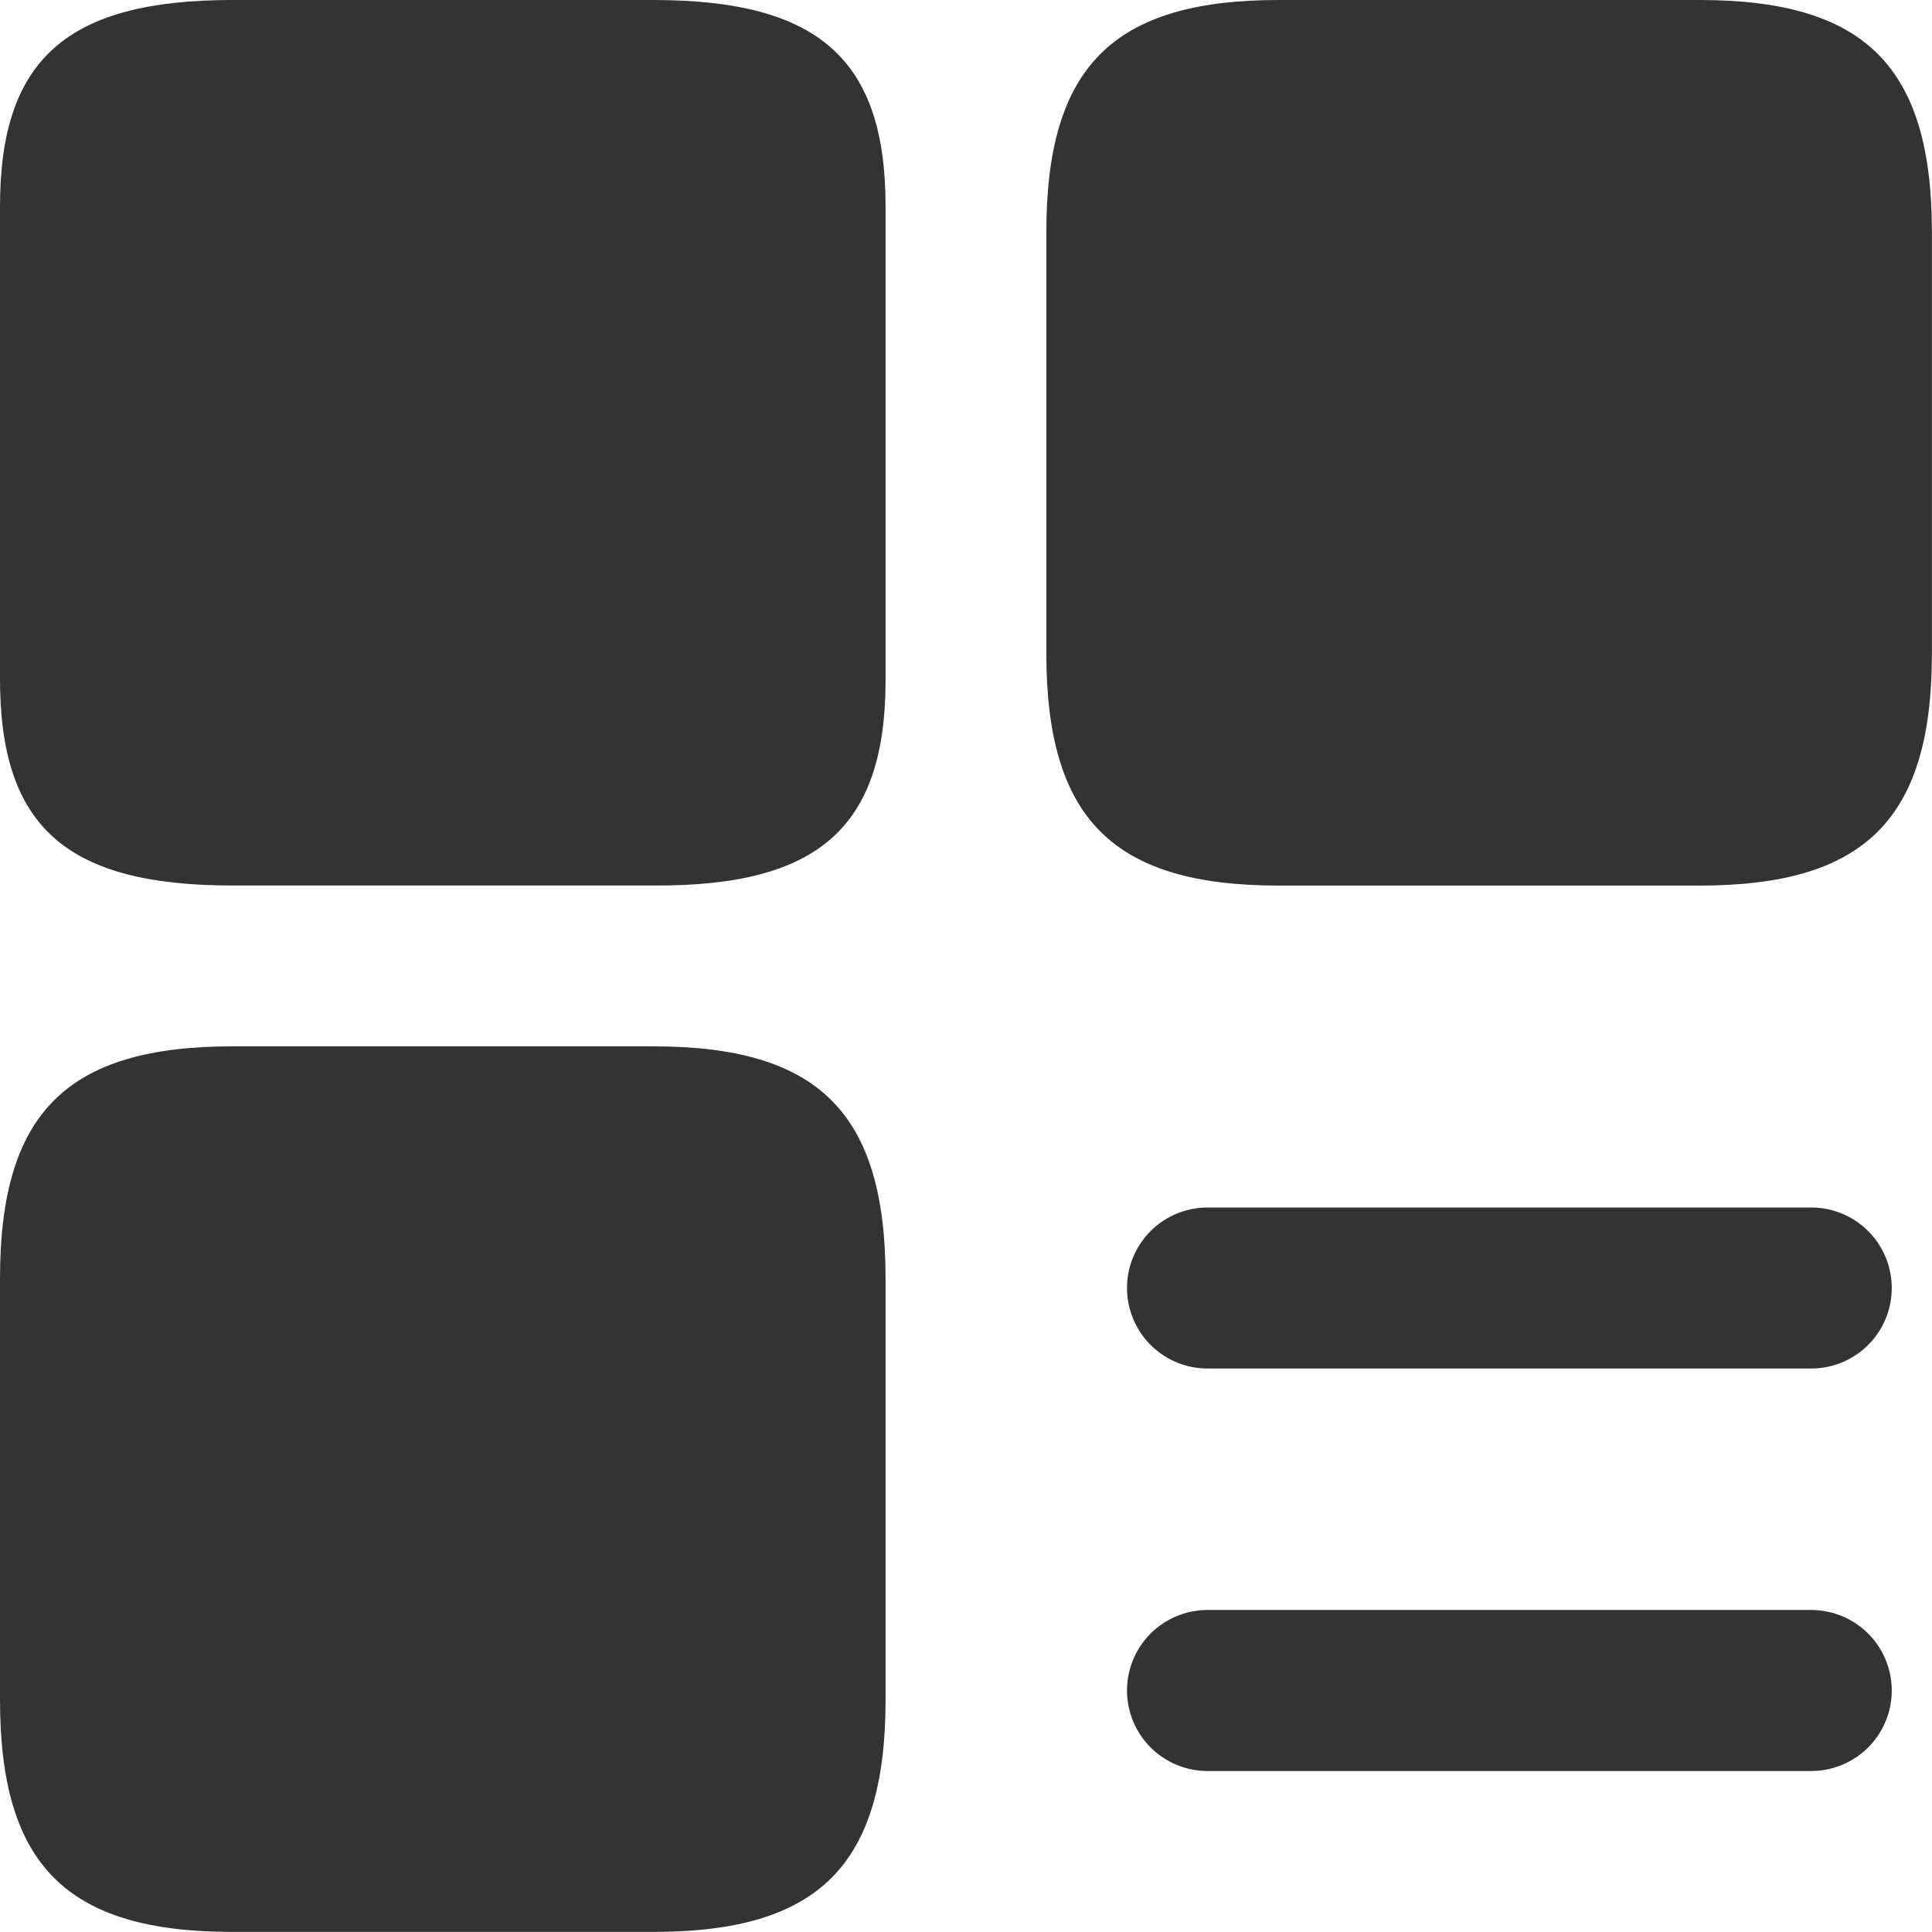 <svg width="24" height="24" viewBox="0 0 24 24" fill="none" xmlns="http://www.w3.org/2000/svg">
<path d="M23.999 8.115V2.886C23.999 0.828 23.17 0 21.113 0H15.884C13.826 0 12.998 0.828 12.998 2.886V8.115C12.998 10.172 13.826 11.001 15.884 11.001H21.113C23.17 11.001 23.999 10.172 23.999 8.115Z" fill="#333333"/>
<path d="M11.001 8.448V2.565C11.001 0.739 10.172 0 8.115 0H2.886C0.828 0 0 0.739 0 2.565V8.435C0 10.275 0.828 11 2.886 11H8.115C10.172 11.013 11.001 10.275 11.001 8.448Z" fill="#333333"/>
<path d="M11.001 21.113V15.884C11.001 13.826 10.172 12.998 8.115 12.998H2.886C0.828 12.998 0 13.826 0 15.884V21.113C0 23.17 0.828 23.999 2.886 23.999H8.115C10.172 23.999 11.001 23.17 11.001 21.113Z" fill="#333333"/>
<path d="M15 16H22.5" stroke="#333333" stroke-width="2" stroke-linecap="round"/>
<path d="M15 21H22.5" stroke="#333333" stroke-width="2" stroke-linecap="round"/>
</svg>
